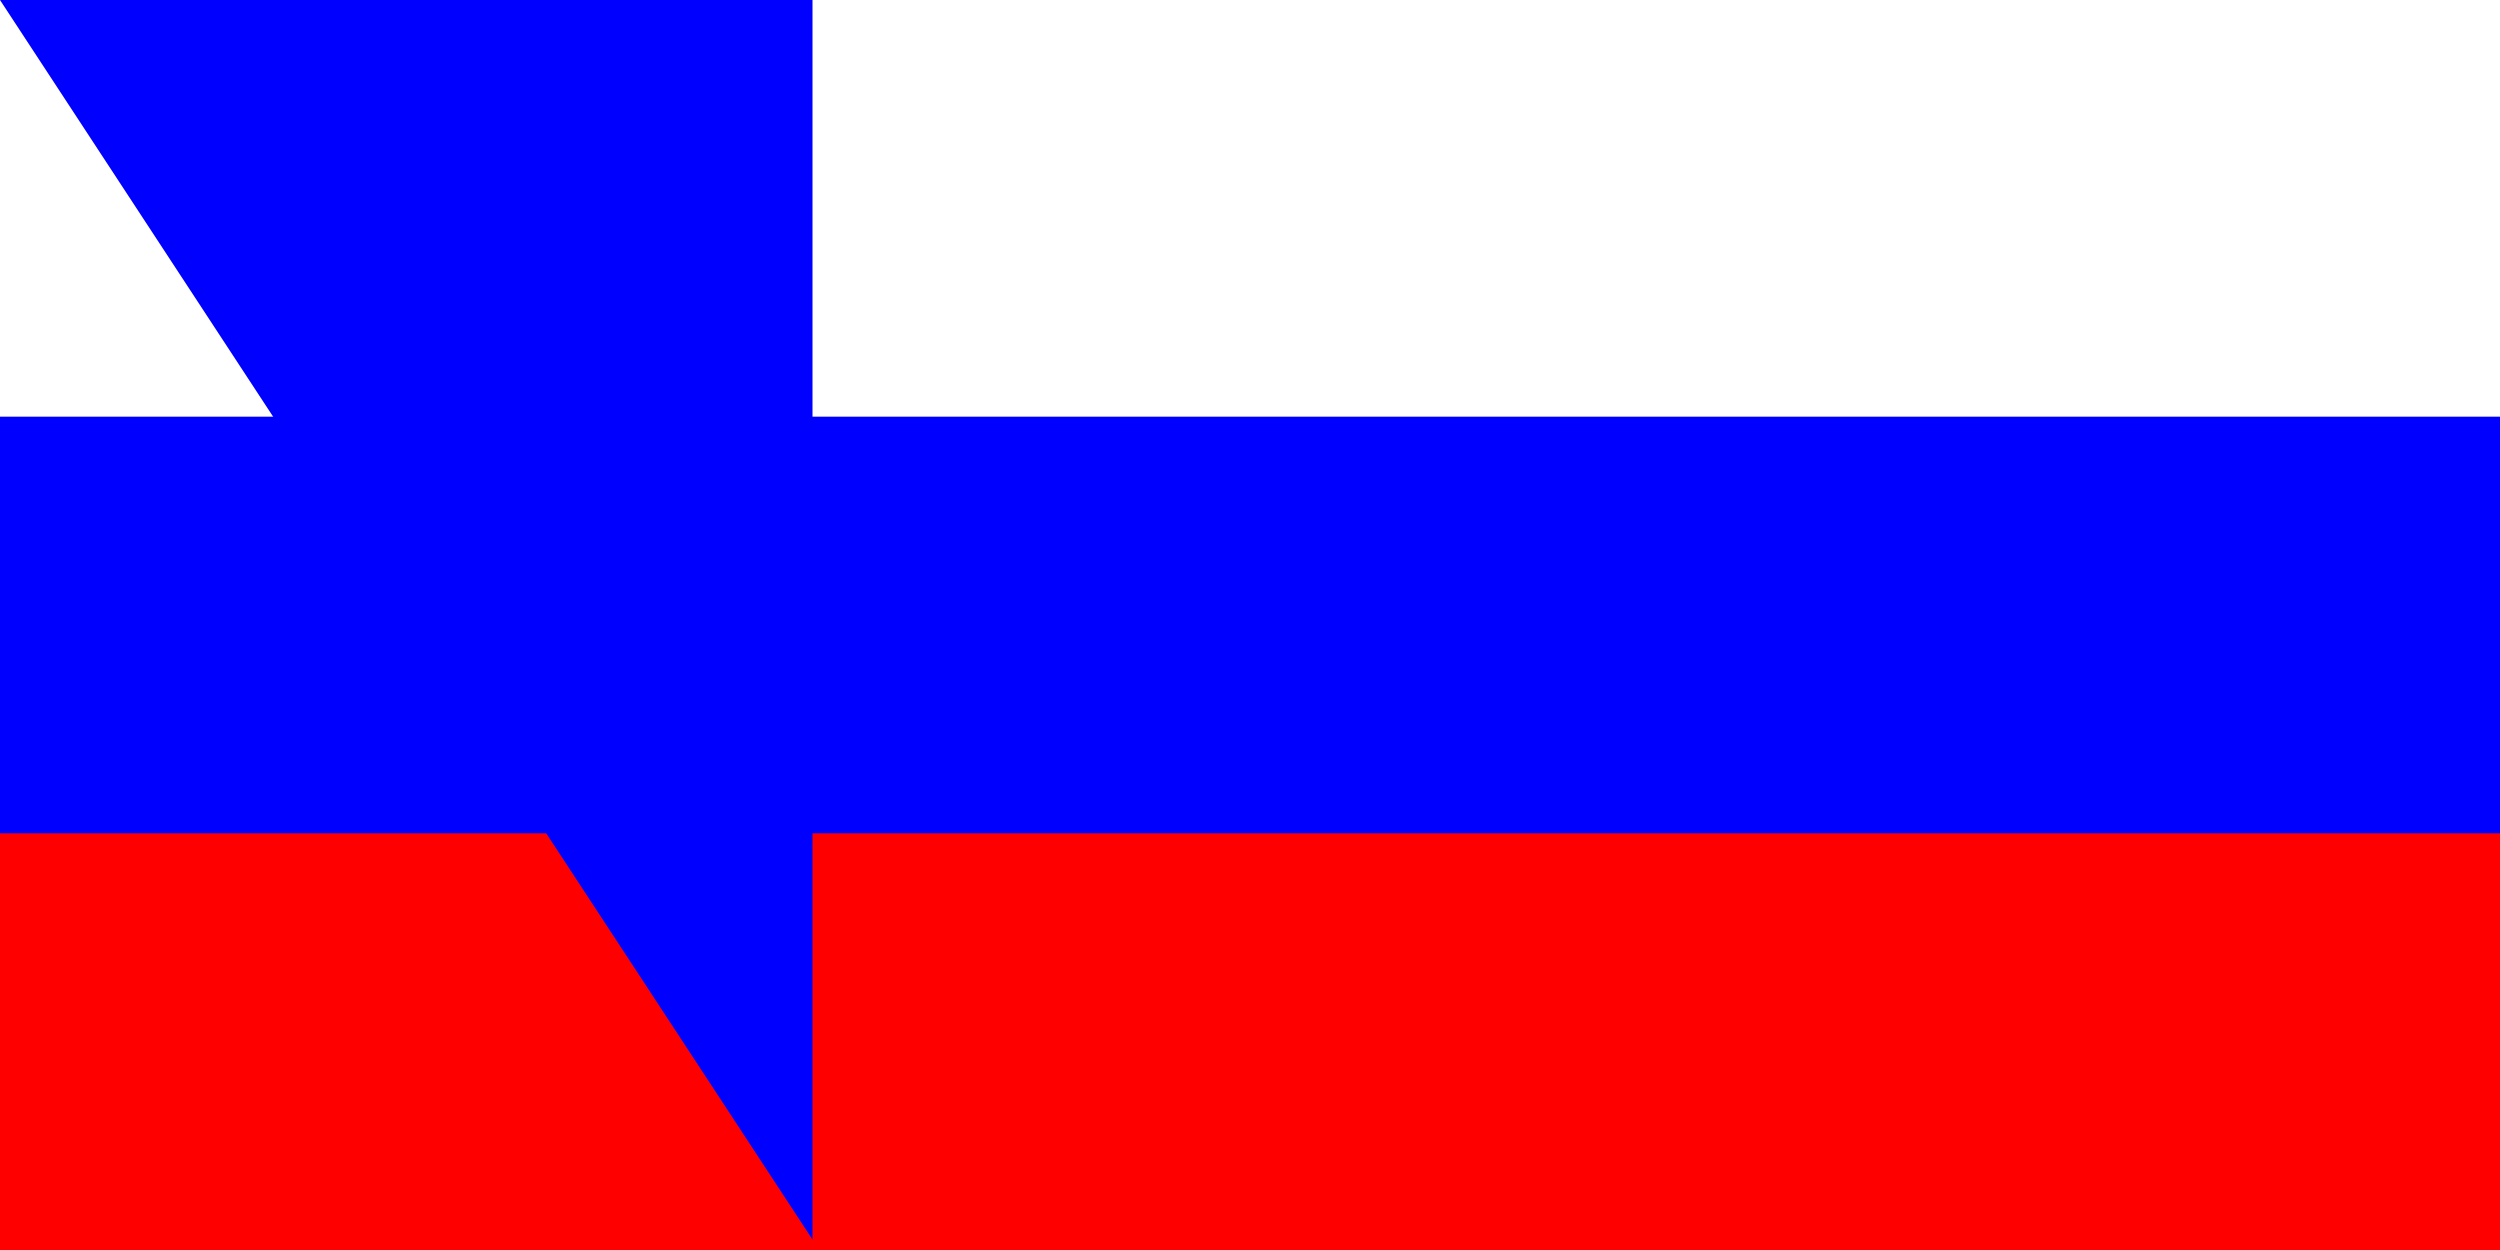 <svg xmlns="http://www.w3.org/2000/svg" xmlns:xlink="http://www.w3.org/1999/xlink" width="32" height="16" fill="#00f" viewBox="0 0 240 120"><path fill="red" d="M0 0h240v120H0Z"/><path d="M0 0h240v80H0Z"/><path fill="#fff" d="M0 0h240v40H0Z"/><g transform="translate(60 60) scale(.391)"><path d="M-37-94a92 92 0 0 1 74 0Q43-12 0-1q-43-11-37-93Z"/><path id="a" fill="#ff0" d="m0-84 1 2h3l-2 2 2 2H1l-1 3-1-3h-3l2-2-2-2h3"/><use xlink:href="#a" x="-11" y="-14"/><use xlink:href="#a" x="11" y="-14"/><path fill="#fff" d="m0-70 9 18 6-8 15 20a10 10 0 0 1 0 3A46 46 0 0 1 0-6a46 46 0 0 1-30-31 10 10 0 0 1 0-3l15-20 6 8z"/><path id="b" d="M-30-37a10 10 0 0 0 15 6 10 10 0 0 1 10 0 10 10 0 0 0 10 0 10 10 0 0 1 10 0 10 10 0 0 0 15-6v7a10 10 0 0 0-5 2 10 10 0 0 1-10 0 10 10 0 0 0-10 0 10 10 0 0 1-10 0 10 10 0 0 0-10 0 10 10 0 0 1-10 0 10 10 0 0 0-5-2v-7"/><use xlink:href="#b" y="6"/><path fill="red" d="M-40-93a92 92 0 0 1 3-1l3 47A49 49 0 0 0 0-3a49 49 0 0 0 34-44l3-47a92 92 0 0 1 3 1l-3 46A52 52 0 0 1 0 0a52 52 0 0 1-37-47Z"/></g><path id="path-b7422" d="m m0 78 m0 119 m0 65 m0 65 m0 65 m0 65 m0 65 m0 65 m0 65 m0 65 m0 65 m0 65 m0 65 m0 65 m0 65 m0 65 m0 65 m0 65 m0 65 m0 65 m0 77 m0 43 m0 112 m0 97 m0 101 m0 77 m0 79 m0 88 m0 68 m0 51 m0 99 m0 97 m0 118 m0 99 m0 100 m0 78 m0 75 m0 119 m0 110 m0 70 m0 107 m0 43 m0 87 m0 103 m0 106 m0 88 m0 74 m0 53 m0 56 m0 81 m0 87 m0 71 m0 100 m0 115 m0 51 m0 87 m0 43 m0 118 m0 52 m0 88 m0 100 m0 105 m0 113 m0 85 m0 57 m0 101 m0 111 m0 52 m0 86 m0 70 m0 111 m0 97 m0 81 m0 52 m0 76 m0 117 m0 65 m0 101 m0 116 m0 85 m0 50 m0 70 m0 86 m0 107 m0 86 m0 119 m0 61 m0 61"/>
</svg>